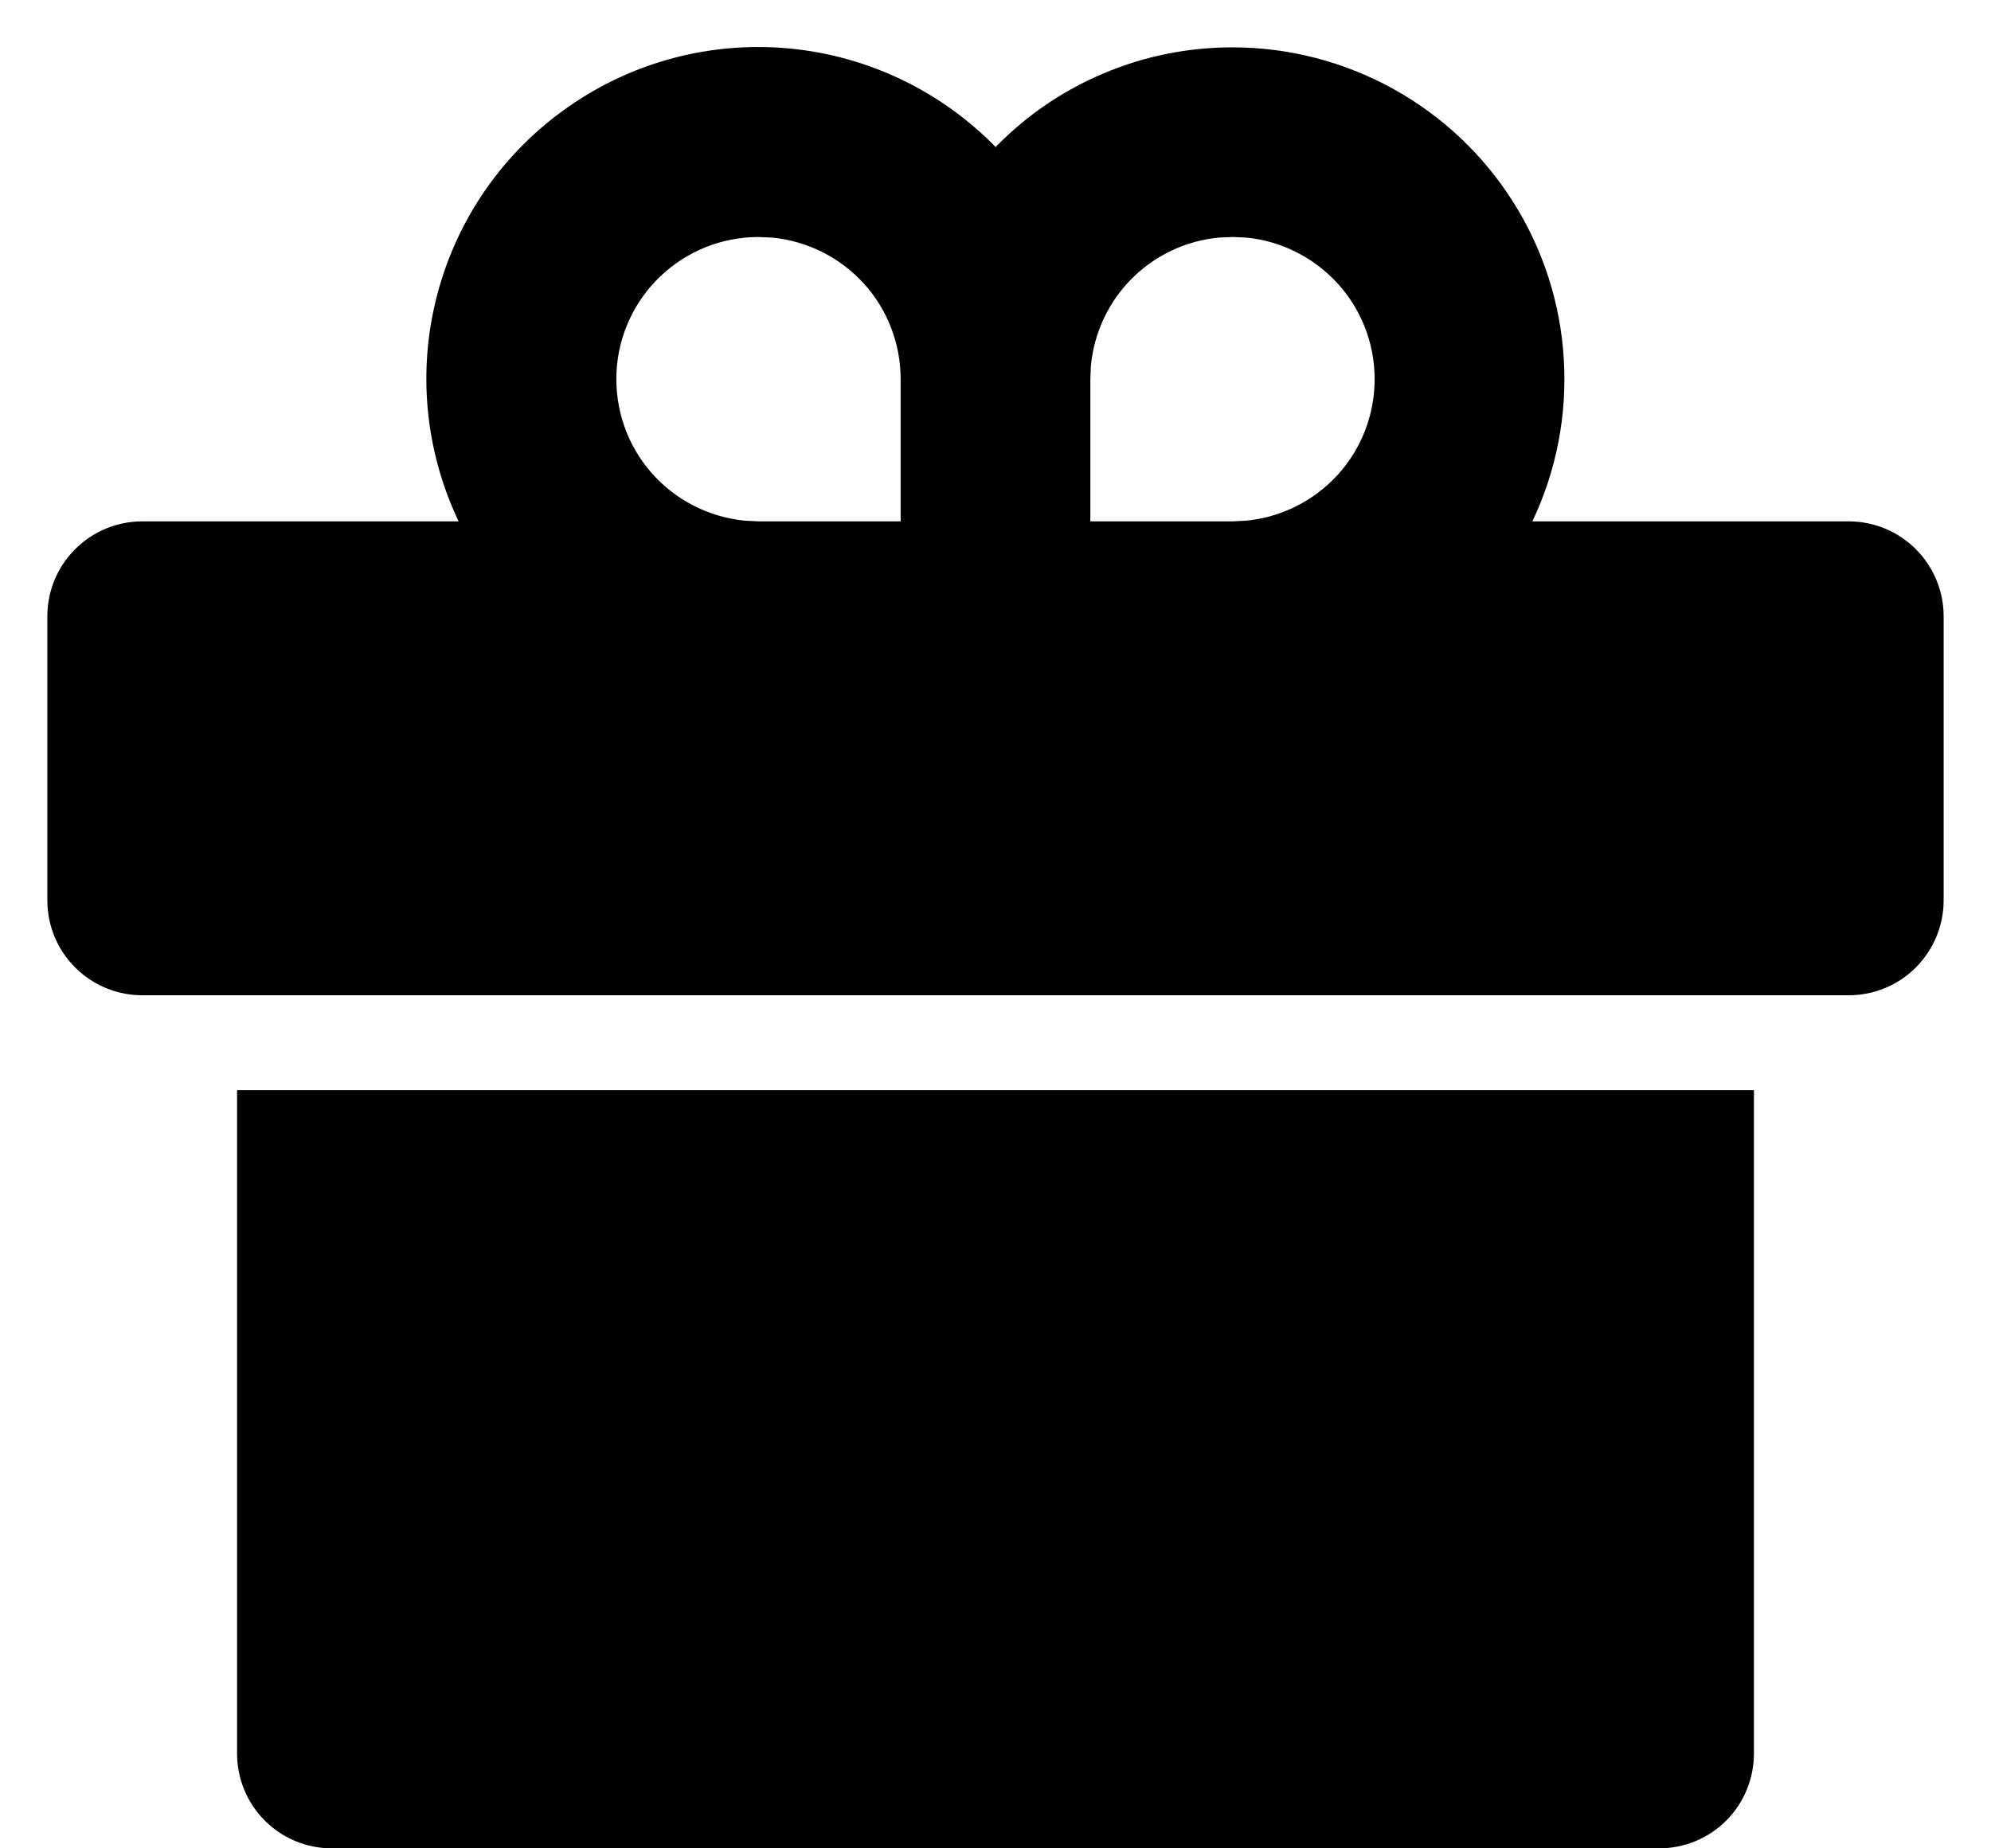 <svg width="14" height="13" viewBox="0 0 14 13" fill="none" xmlns="http://www.w3.org/2000/svg">
<path d="M12.333 7.667V12.333C12.333 12.51 12.263 12.68 12.138 12.805C12.013 12.93 11.843 13 11.667 13H2.333C2.156 13 1.987 12.93 1.862 12.805C1.737 12.68 1.667 12.51 1.667 12.333V7.667H12.333ZM8.667 0.333C9.06 0.333 9.448 0.433 9.793 0.623C10.138 0.813 10.429 1.087 10.639 1.419C10.85 1.752 10.973 2.133 10.996 2.526C11.02 2.919 10.944 3.312 10.775 3.667L13 3.667C13.177 3.667 13.346 3.737 13.471 3.862C13.596 3.987 13.667 4.157 13.667 4.333V6.333C13.667 6.51 13.596 6.68 13.471 6.805C13.346 6.93 13.177 7 13 7H1C0.823 7 0.654 6.93 0.529 6.805C0.403 6.68 0.333 6.51 0.333 6.333V4.333C0.333 4.157 0.403 3.987 0.529 3.862C0.654 3.737 0.823 3.667 1 3.667L3.225 3.667C2.987 3.168 2.934 2.601 3.076 2.067C3.217 1.533 3.543 1.067 3.997 0.751C4.45 0.434 5.001 0.289 5.551 0.341C6.101 0.393 6.615 0.639 7.001 1.034C7.217 0.812 7.476 0.635 7.763 0.515C8.049 0.394 8.356 0.333 8.667 0.333ZM5.333 1.667C5.076 1.667 4.83 1.766 4.644 1.943C4.458 2.12 4.347 2.362 4.335 2.619C4.323 2.875 4.409 3.127 4.577 3.321C4.745 3.515 4.982 3.637 5.237 3.662L5.333 3.667H6.333V2.667C6.333 2.418 6.241 2.178 6.074 1.994C5.906 1.81 5.677 1.695 5.429 1.671L5.333 1.667ZM8.667 1.667L8.571 1.671C8.339 1.693 8.123 1.795 7.959 1.959C7.795 2.123 7.693 2.34 7.671 2.571L7.667 2.667V3.667H8.667L8.763 3.662C9.01 3.638 9.239 3.523 9.407 3.339C9.574 3.155 9.666 2.915 9.666 2.667C9.666 2.418 9.574 2.179 9.407 1.995C9.239 1.811 9.01 1.695 8.763 1.671L8.667 1.667Z" fill="currentColor"/>
</svg>
